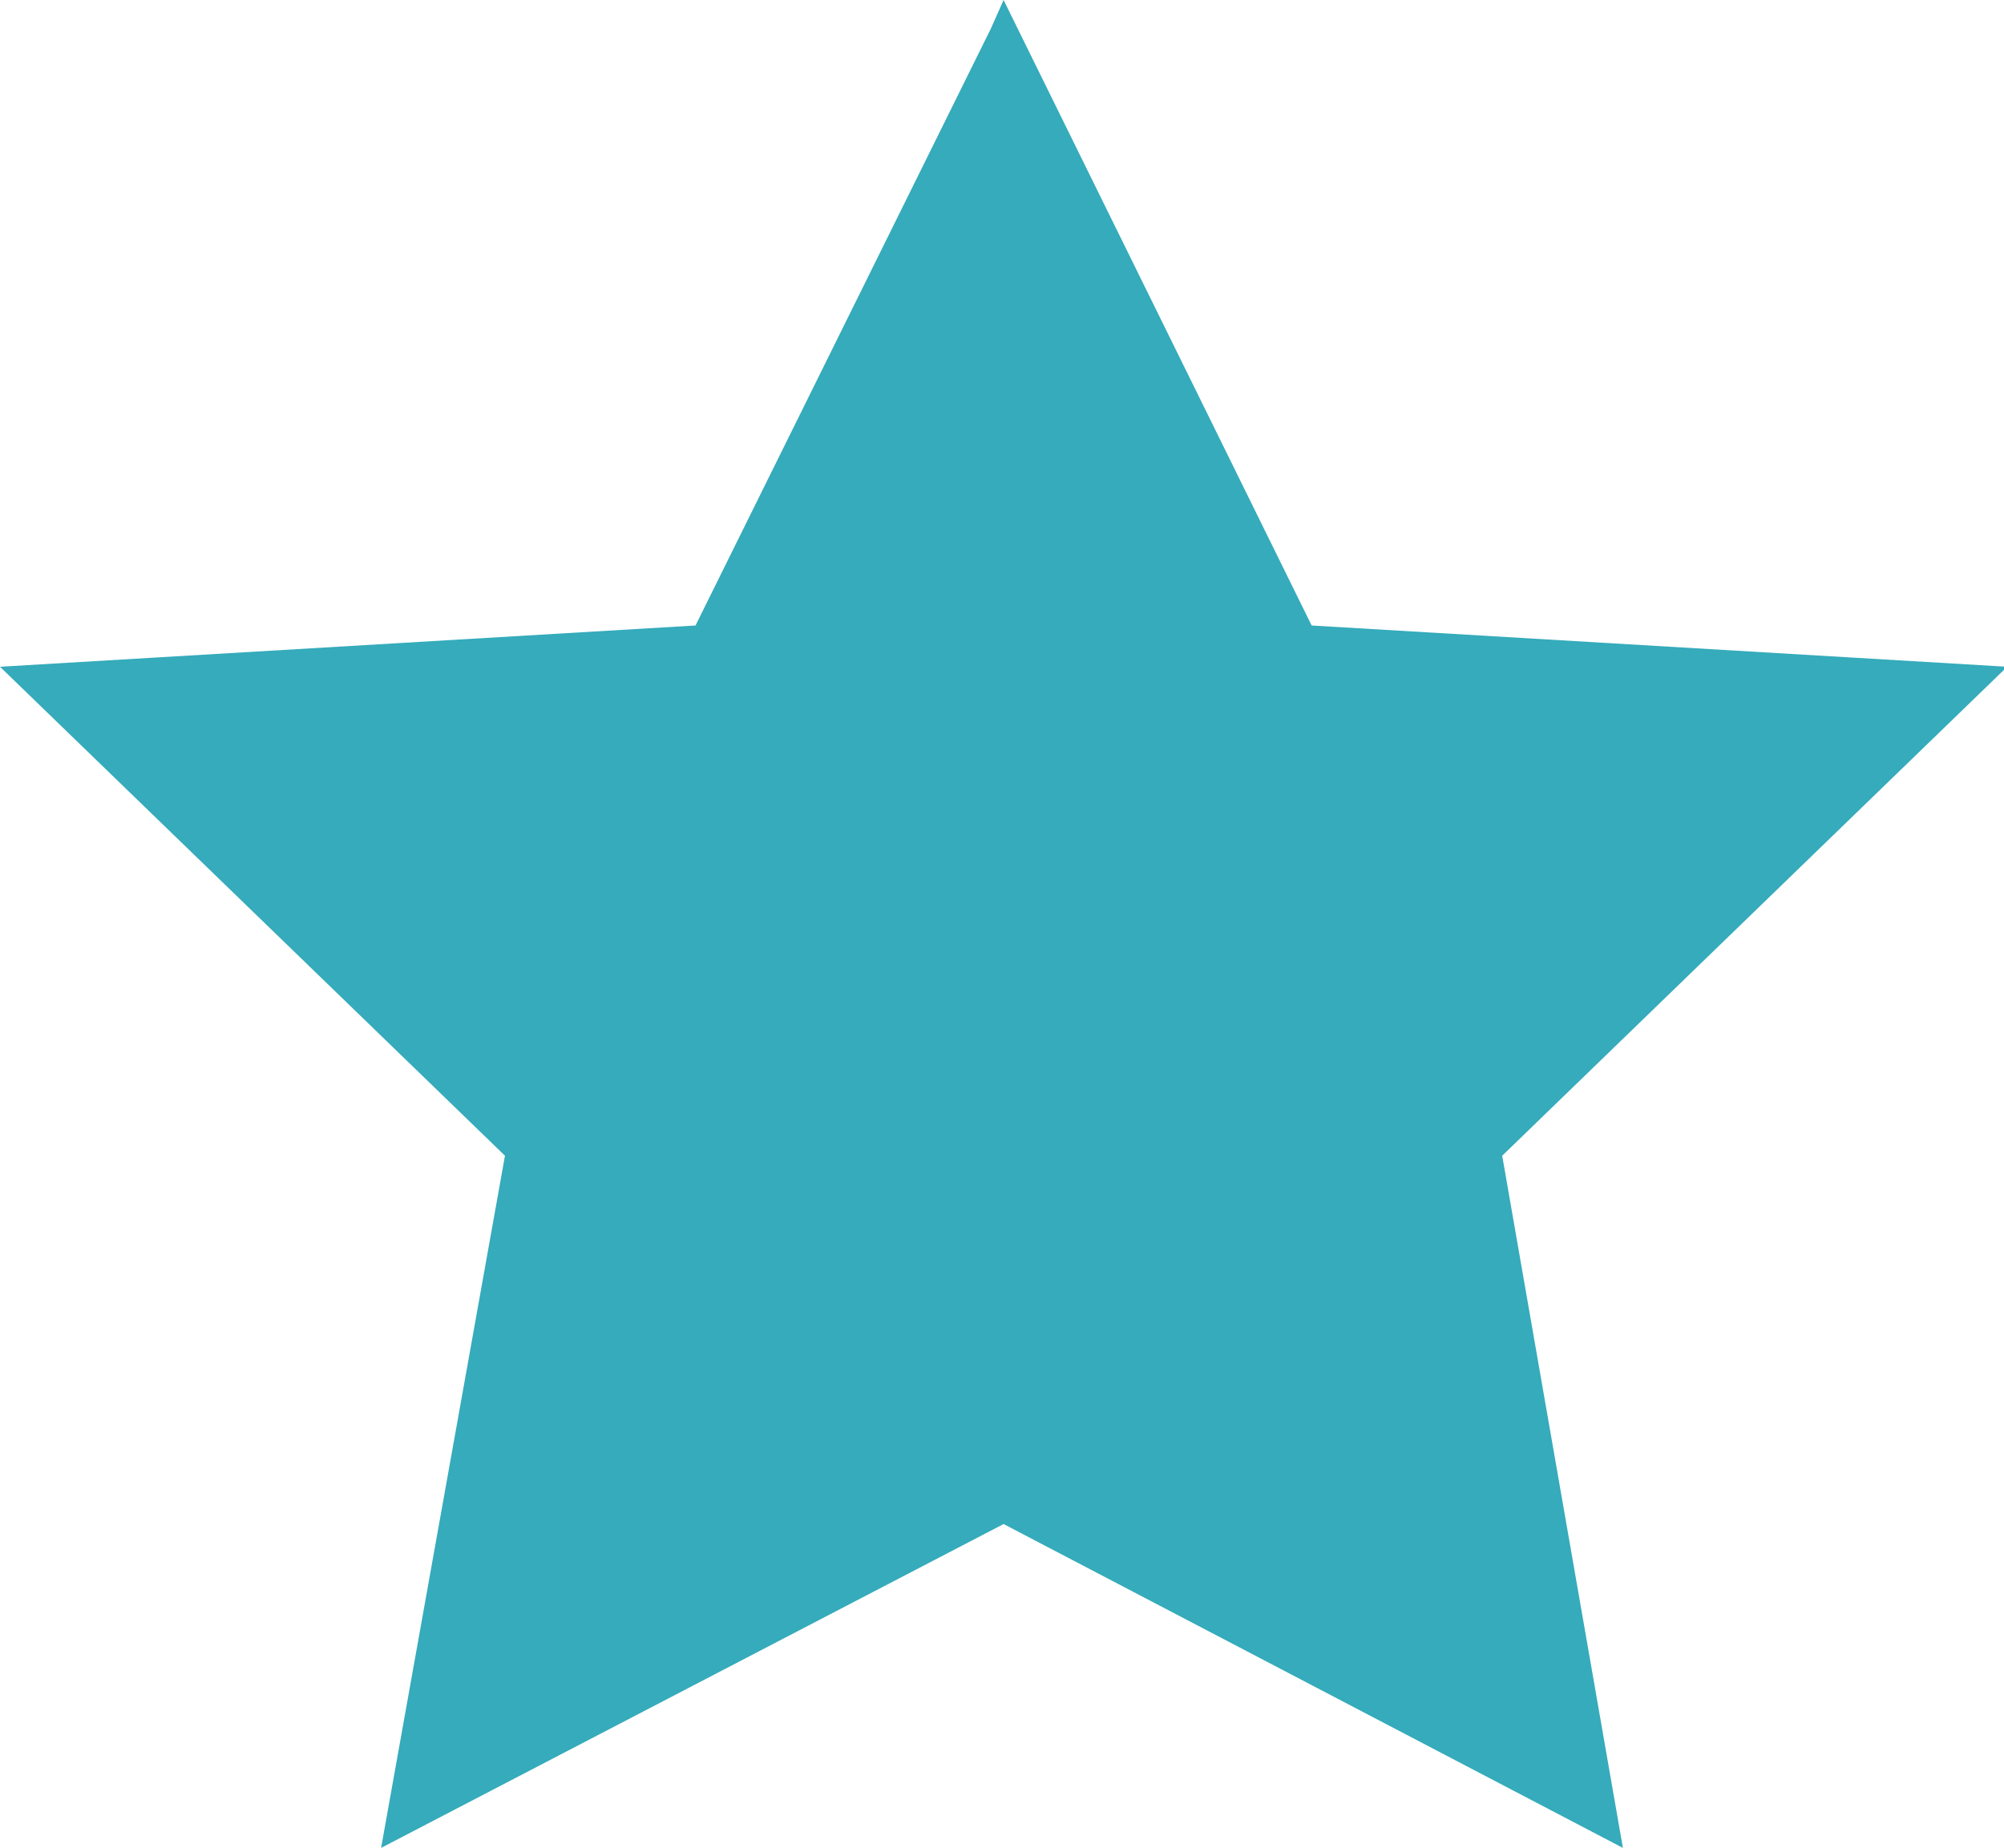 <?xml version="1.0" encoding="utf-8"?>
<!-- Generator: Adobe Illustrator 16.0.0, SVG Export Plug-In . SVG Version: 6.00 Build 0)  -->
<!DOCTYPE svg PUBLIC "-//W3C//DTD SVG 1.1//EN" "http://www.w3.org/Graphics/SVG/1.1/DTD/svg11.dtd">
<svg version="1.1" id="Layer_1" xmlns="http://www.w3.org/2000/svg" xmlns:xlink="http://www.w3.org/1999/xlink" x="0px" y="0px"
	 width="63.1px" height="58.2px" viewBox="6.4 8.8 63.1 58.2" enable-background="new 6.4 8.8 63.1 58.2" xml:space="preserve">
<g>
	<polygon fill="#35ABBB" points="68.4,30.2 53.2,45 56.8,66.1 38,56.2 19.1,66.1 22.8,45 7.6,30.2 28.6,29 38,9.9 47.4,29 	"/>
	<polygon fill="#35ABBB" points="38,9.9 37.6,10.1 47.1,29.5 67.2,30.6 52.7,44.8 56.1,65.2 38,55.6 19.8,65.2 23.3,44.8 8.8,30.6 
		28.9,29.5 38.4,10.1 38,9.9 37.6,10.1 38,9.9 37.6,9.7 28.3,28.5 6.4,29.8 22.3,45.2 18.4,67 38,56.8 57.5,67 53.7,45.2 69.6,29.8 
		47.7,28.5 38,8.8 37.6,9.7 	"/>
</g>
</svg>
